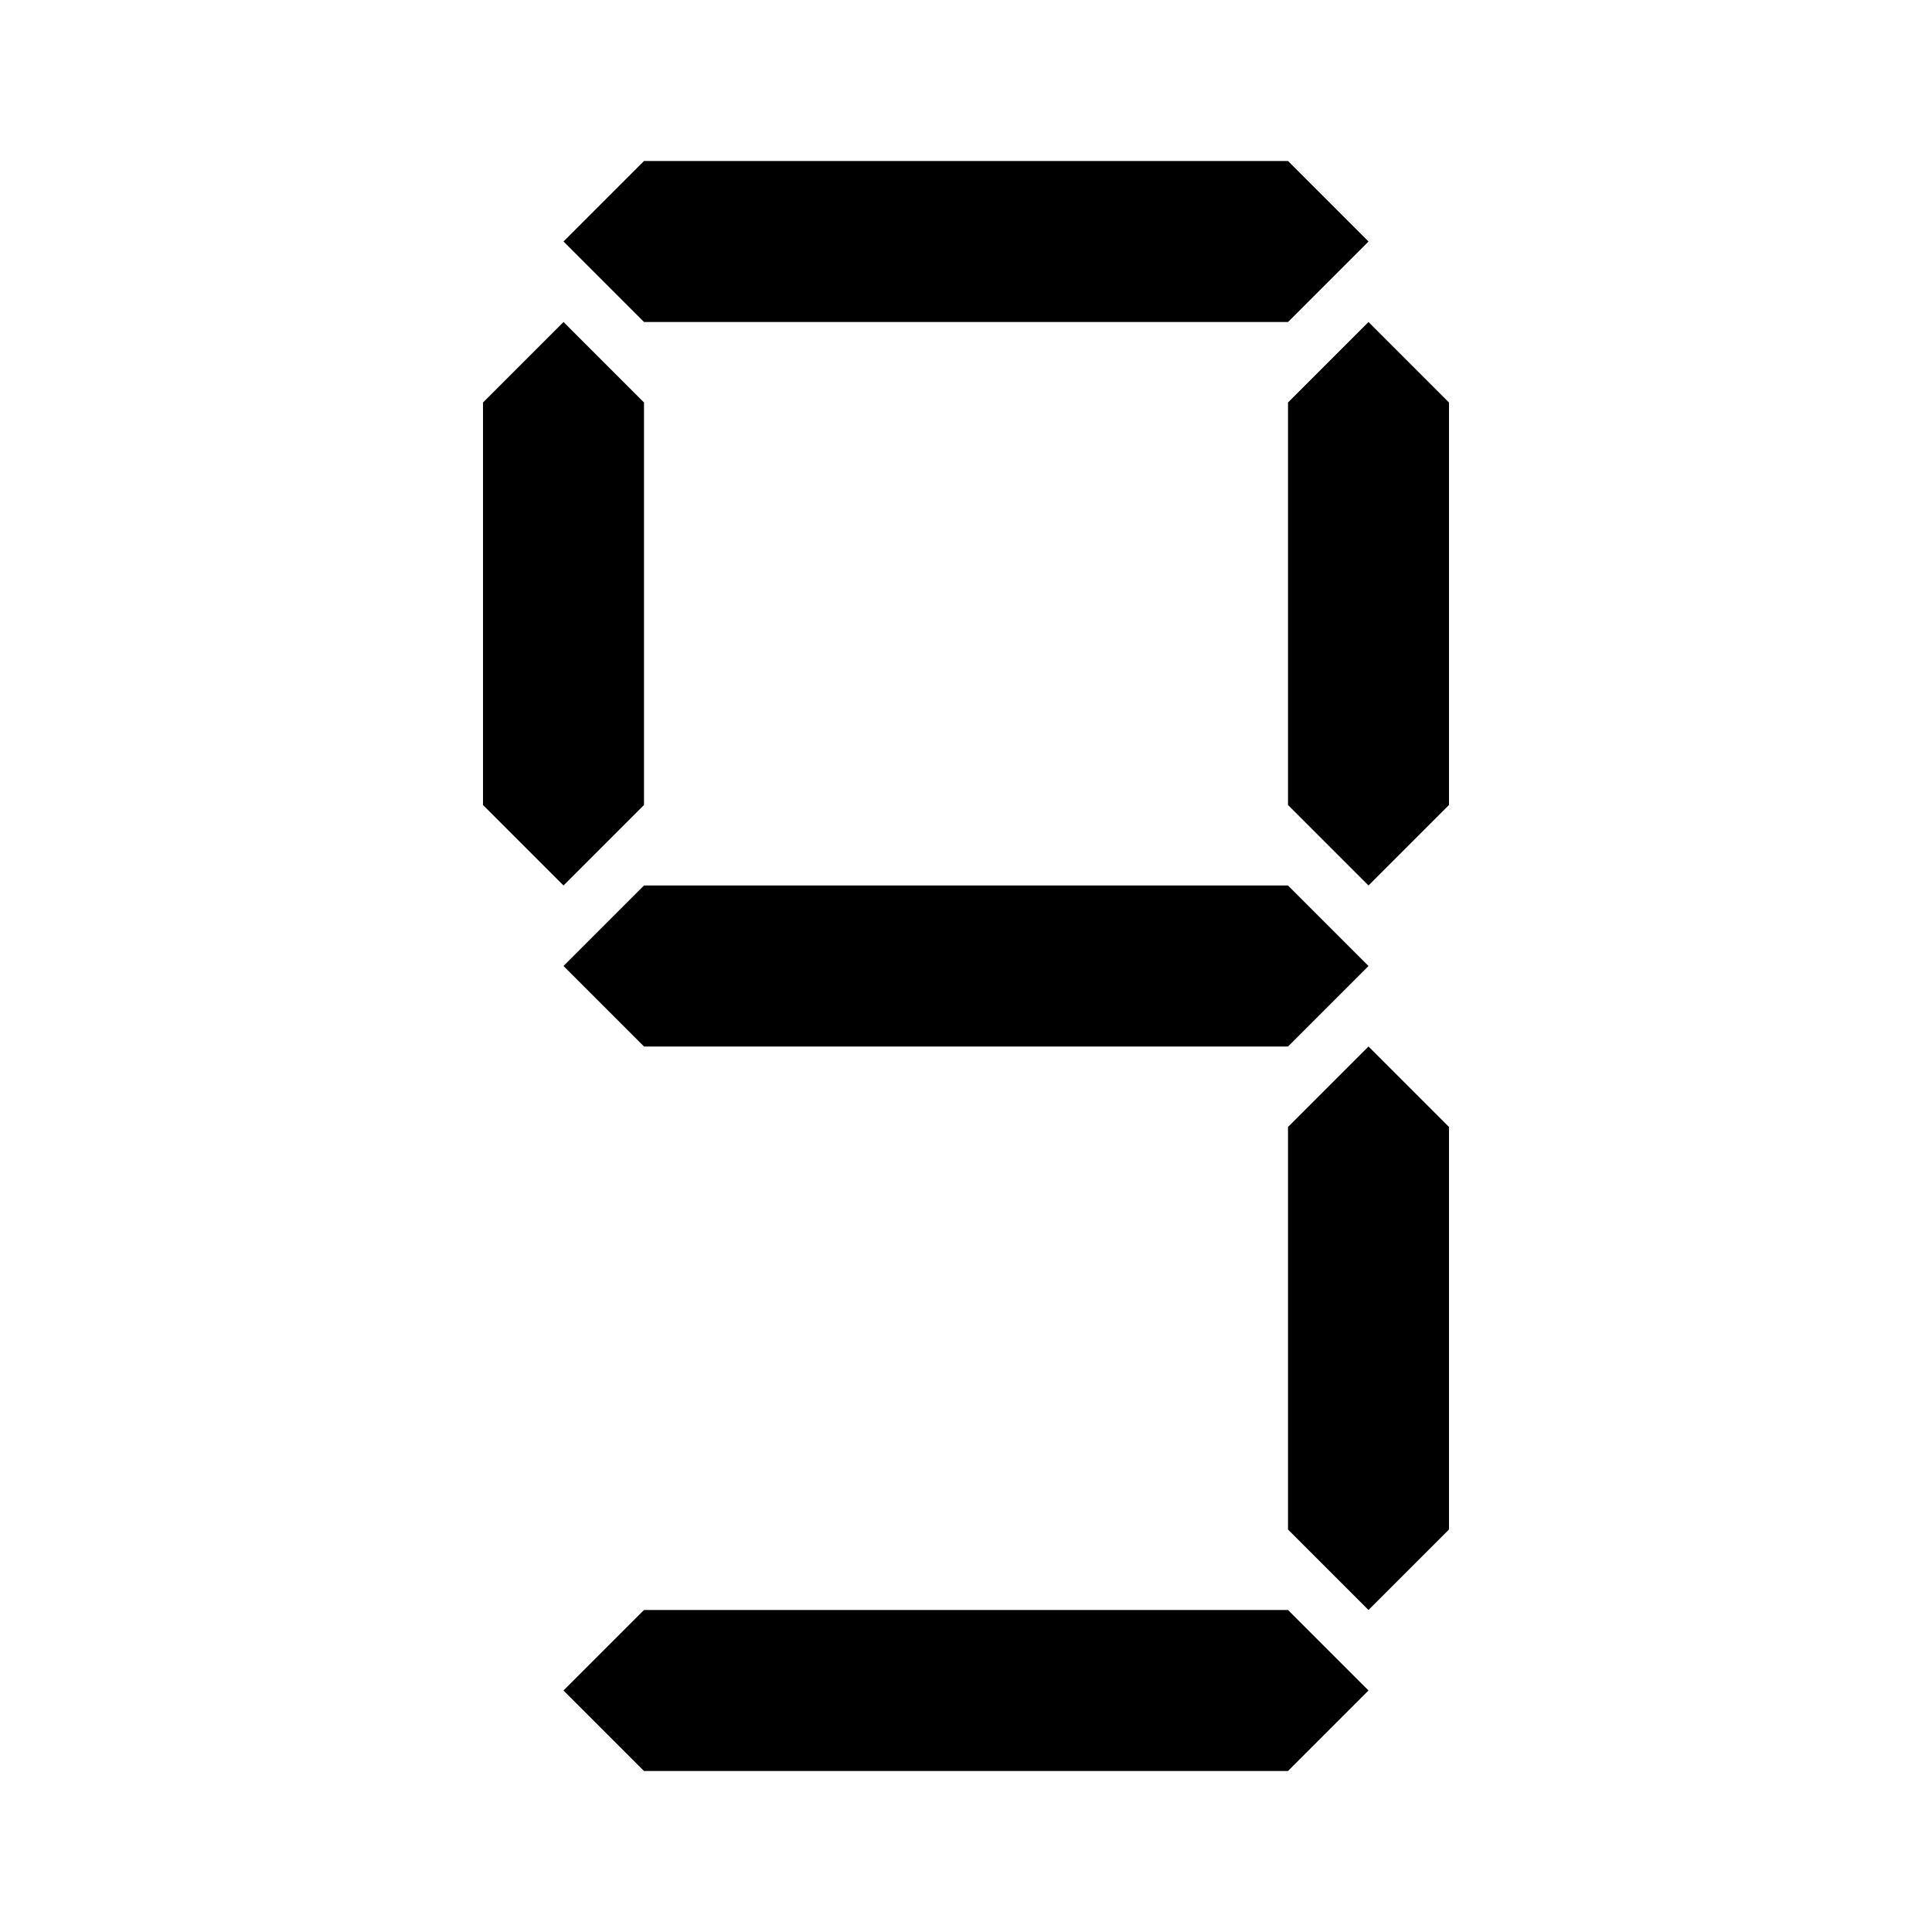 <svg xmlns="http://www.w3.org/2000/svg" xml:space="preserve" width="24" height="24" viewBox="0 0 24 24"><path d="m8 20-1 1 1 1h8l1-1-1-1zm10-1-1 1-1-1v-5l1-1 1 1zM8 11l-1 1 1 1h8l1-1-1-1zm0-1-1 1-1-1V5l1-1 1 1Zm10 0-1 1-1-1V5l1-1 1 1zM8 2 7 3l1 1h8l1-1-1-1Z"/></svg>